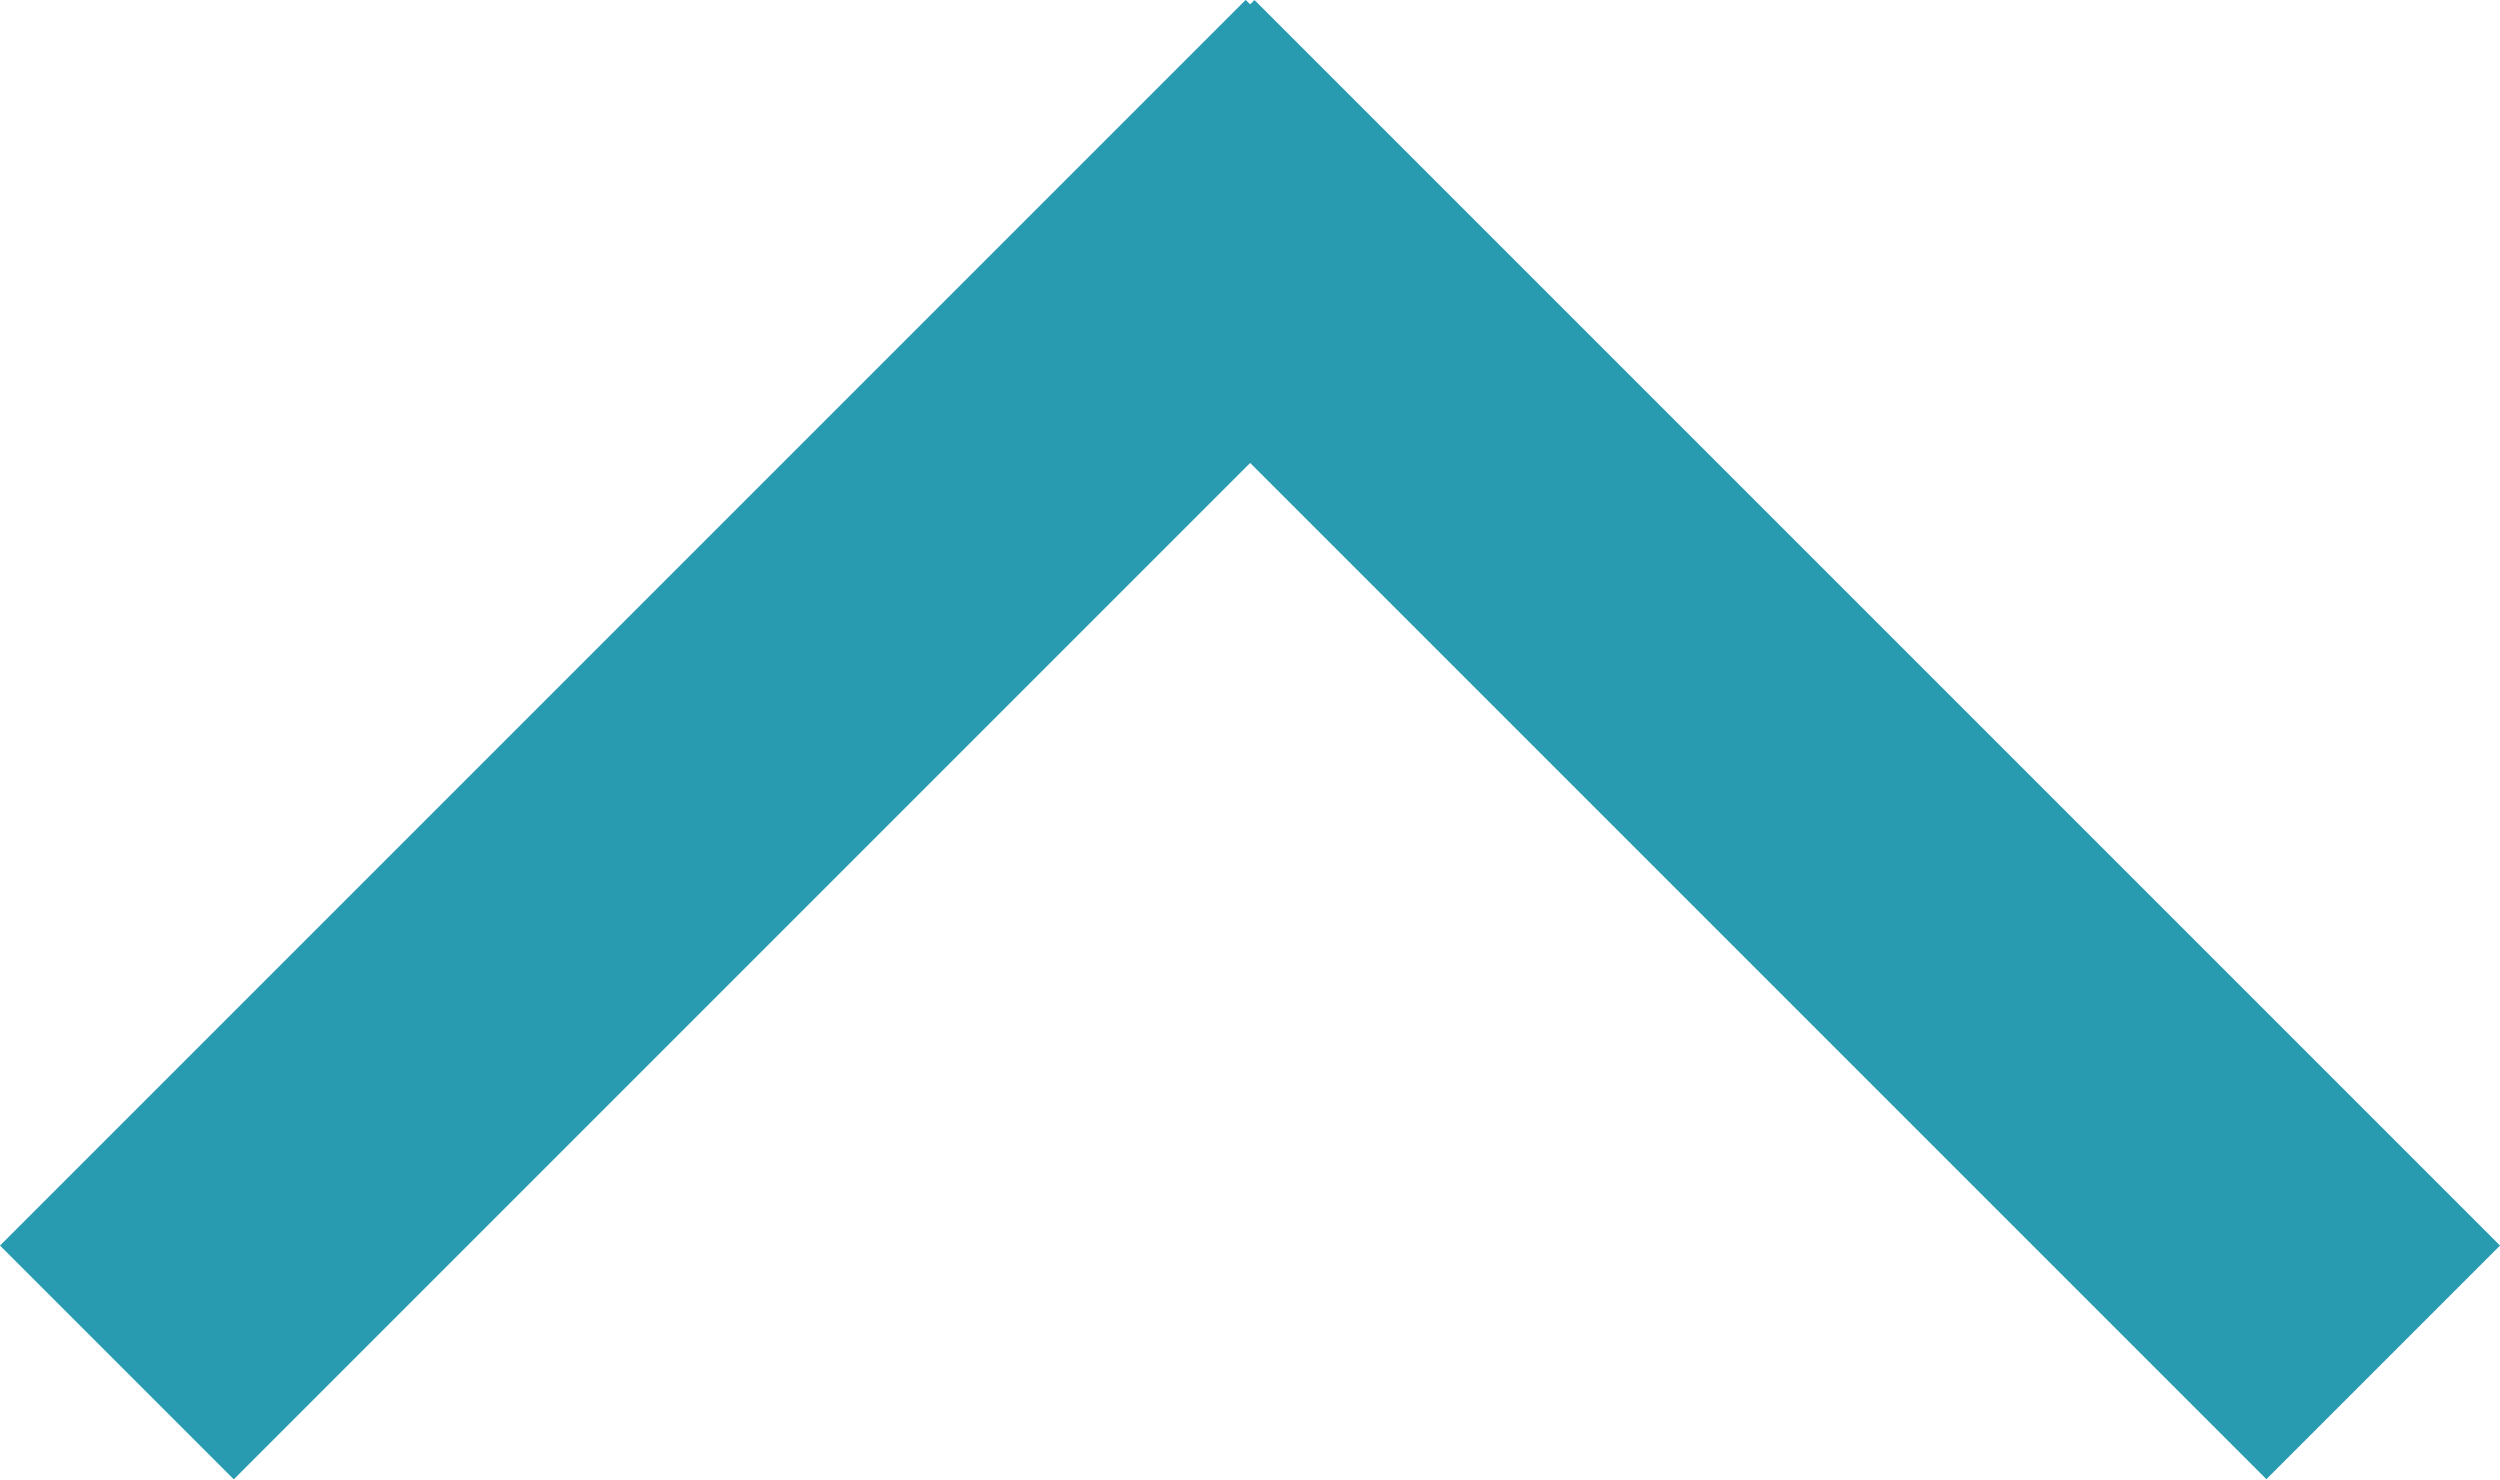 <svg xmlns="http://www.w3.org/2000/svg" viewBox="15194.32 4518.229 12.629 7.474"><defs><style>.a{fill:#289bb1;}</style></defs><g transform="translate(13969 3803)"><rect class="a" width="1.669" height="8.898" transform="translate(1237.949 721.521) rotate(135)"/><rect class="a" width="1.67" height="8.899" transform="translate(1226.501 722.702) rotate(-135)"/></g></svg>